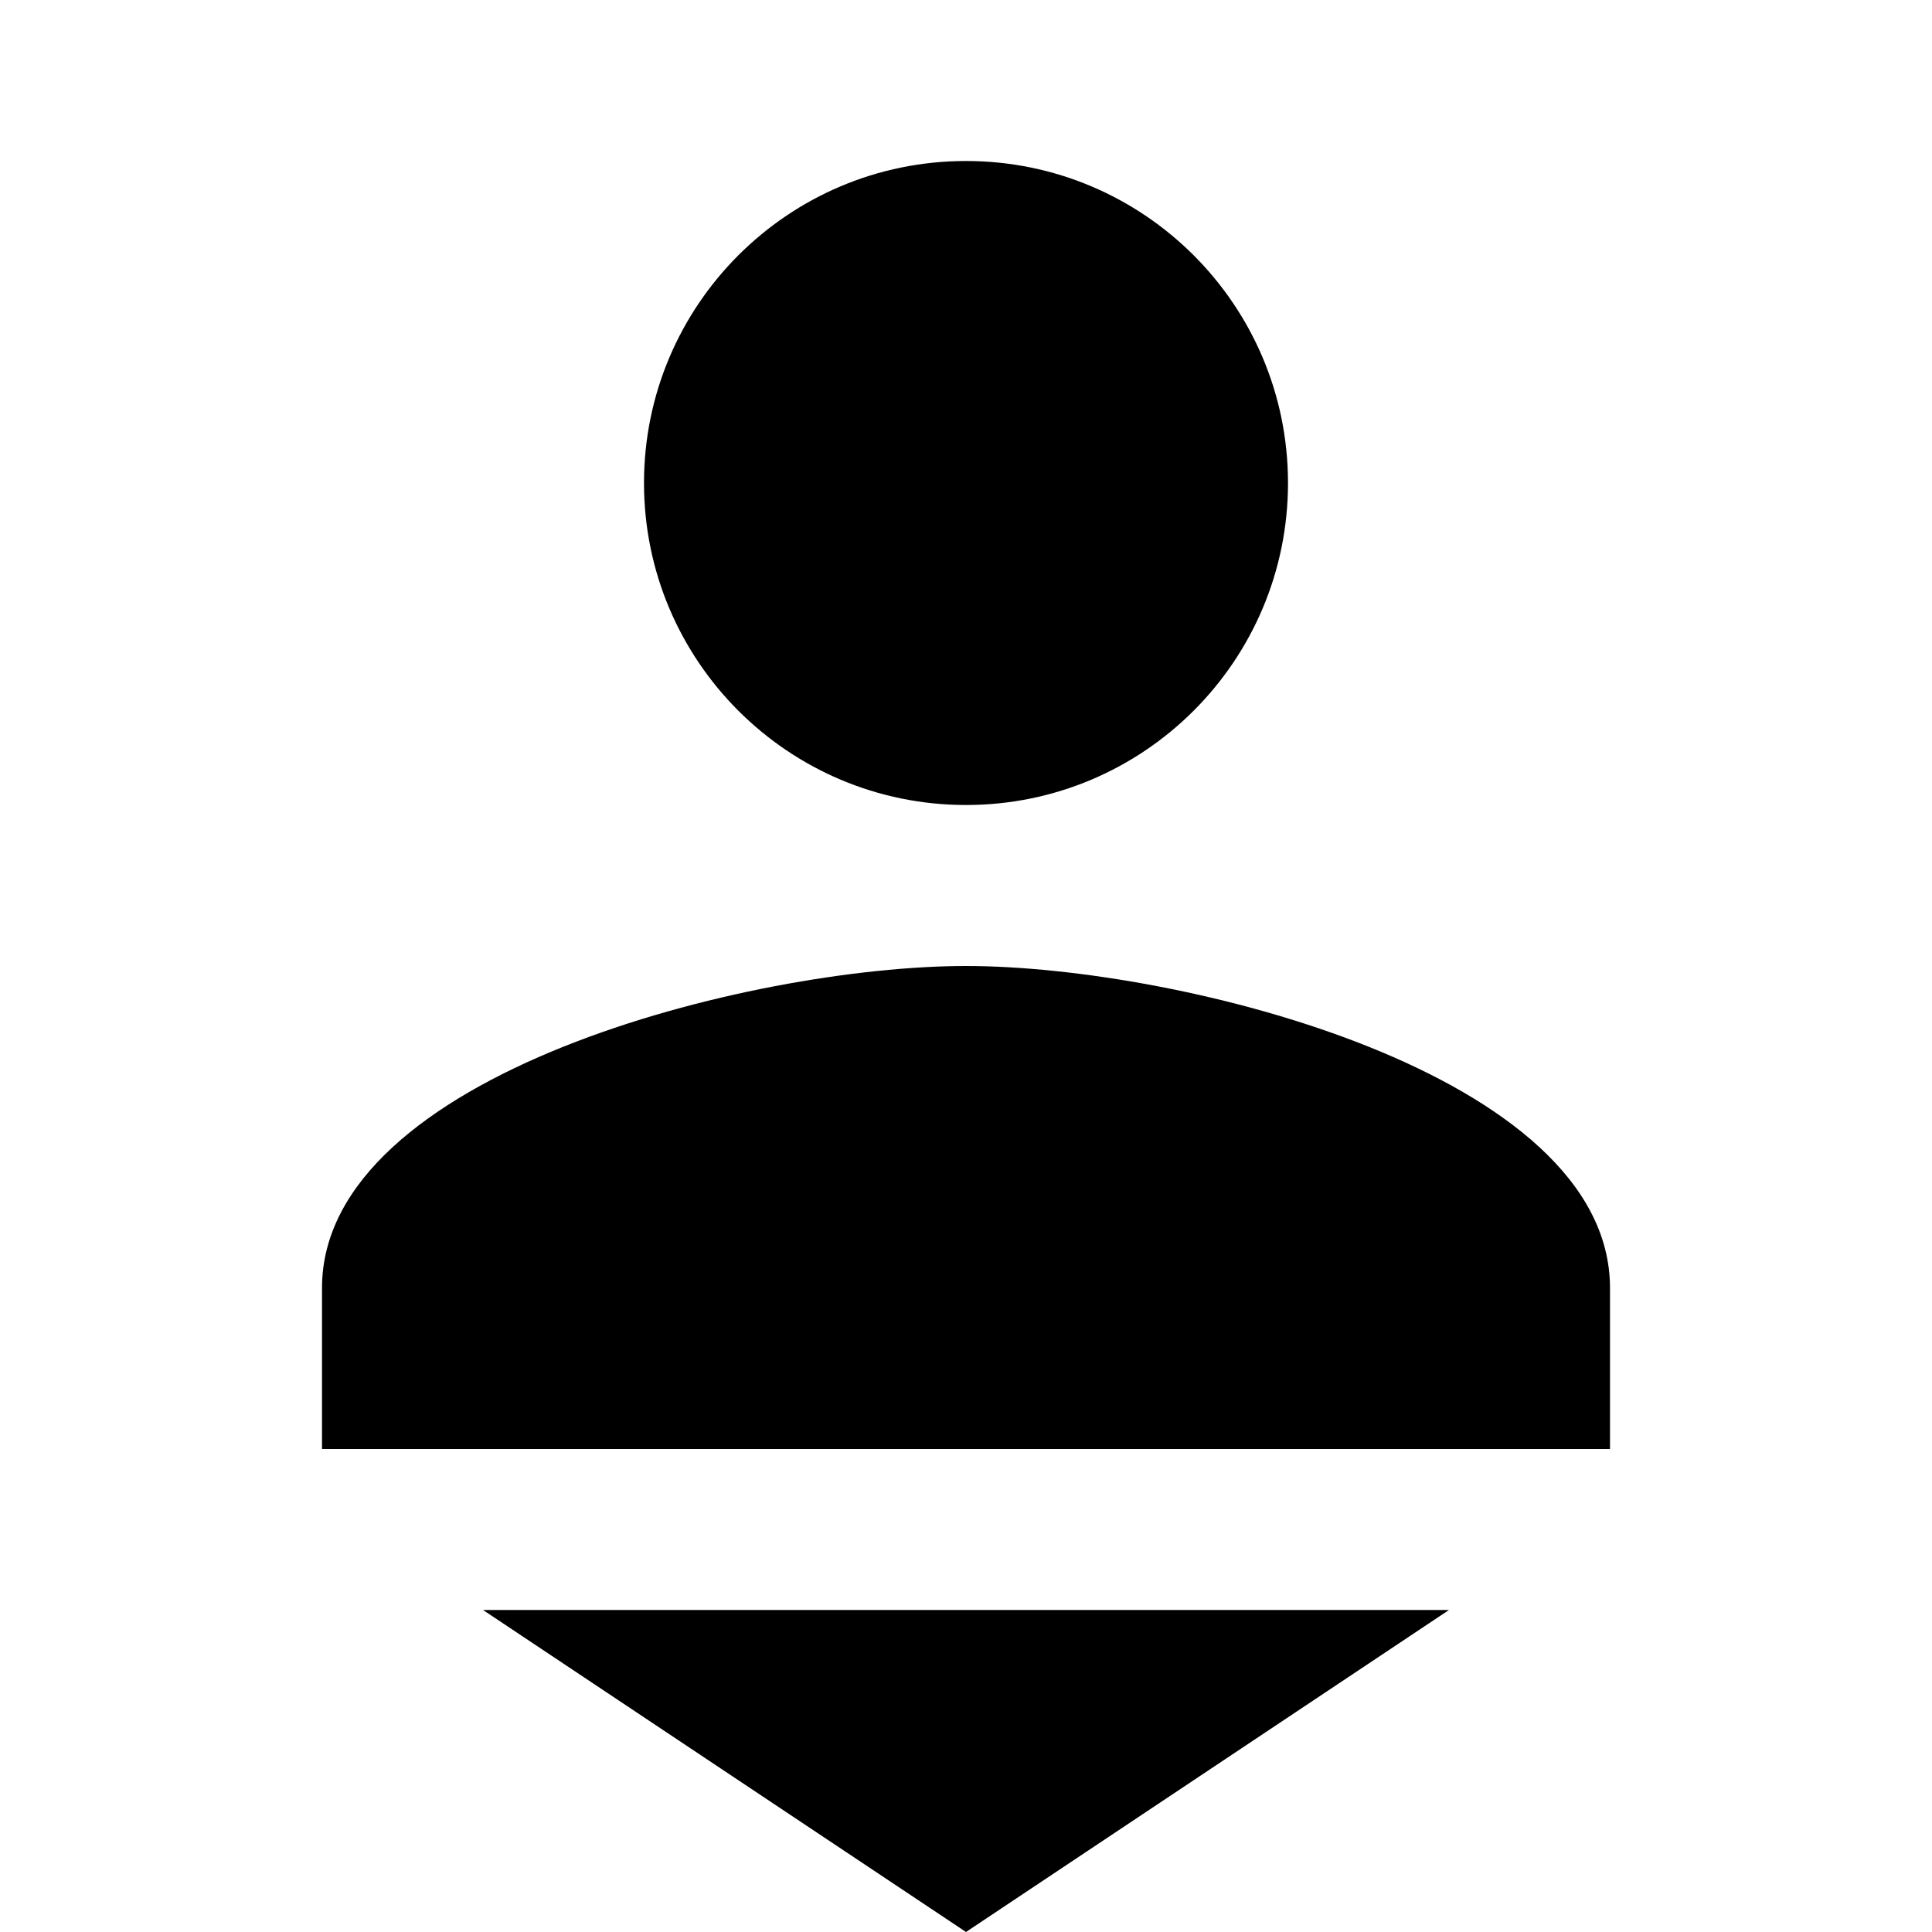 <svg xmlns="http://www.w3.org/2000/svg" xmlns:xlink="http://www.w3.org/1999/xlink" version="1.1"  x="0px" y="0px" width="32" height="32" viewBox="0 0 24 24" style="enable-background:new 0 0 24 24;" xml:space="preserve" preserveAspectRatio="none" viewbox="0 0 32 32">
<polygon points="6,20 18,20 12,24 "></polygon>
<path id="2633250060__x3C_Trazado_x3E__focus" d="M12,2c2.209,0,4,1.791,4,4s-1.791,4-4,4S8,8.209,8,6S9.791,2,12,2z M12,12c-2.67,0-8,1.34-8,4v2h16  v-2C20,13.34,14.67,12,12,12z"></path>
</svg>